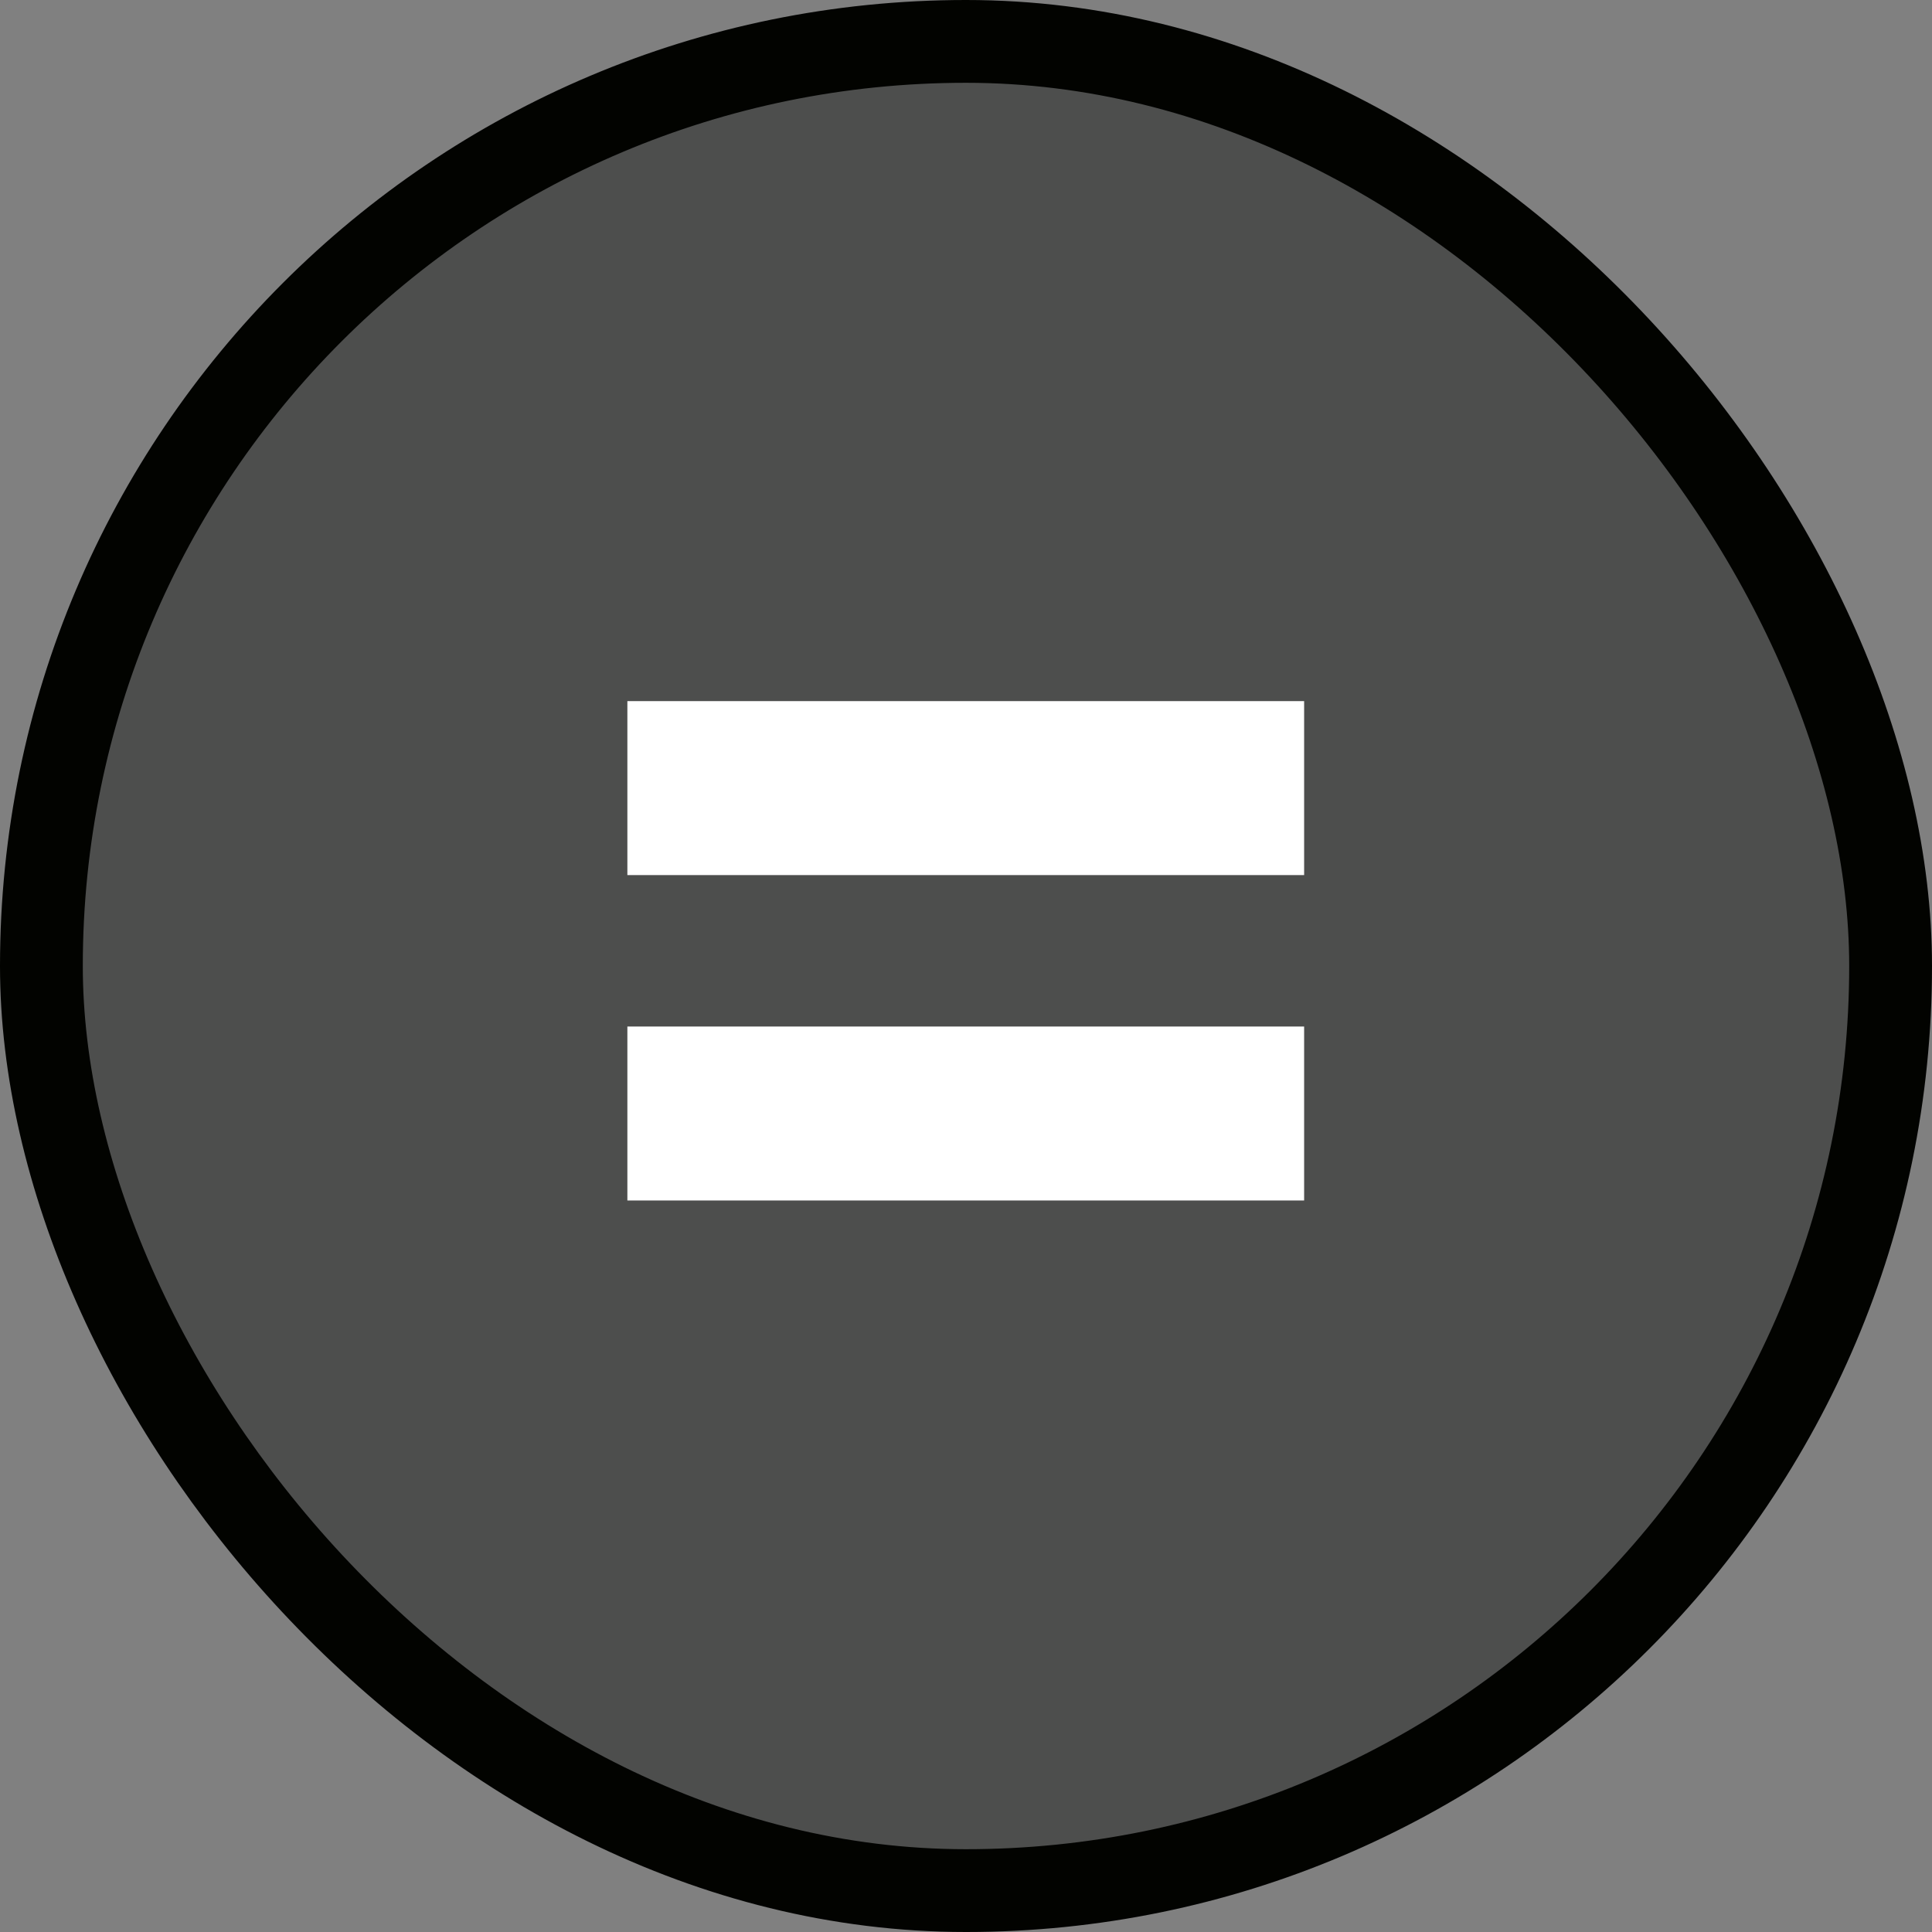 <svg width="70" height="70" viewBox="0 0 70 70" fill="none" xmlns="http://www.w3.org/2000/svg">
<rect x="0" y="0" width="70" height="70" fill="#808080" stroke="none"/>
<rect x="1.5" y="1.5" width="67" height="67" rx="33.5" fill="#020300" fill-opacity="0.4" stroke="#020300" stroke-width="3"/>
<path d="M22.731 31.706V25.403H47.251V31.706H22.731ZM22.731 43.496V37.193H47.251V43.496H22.731Z" fill="white"/>
</svg>
